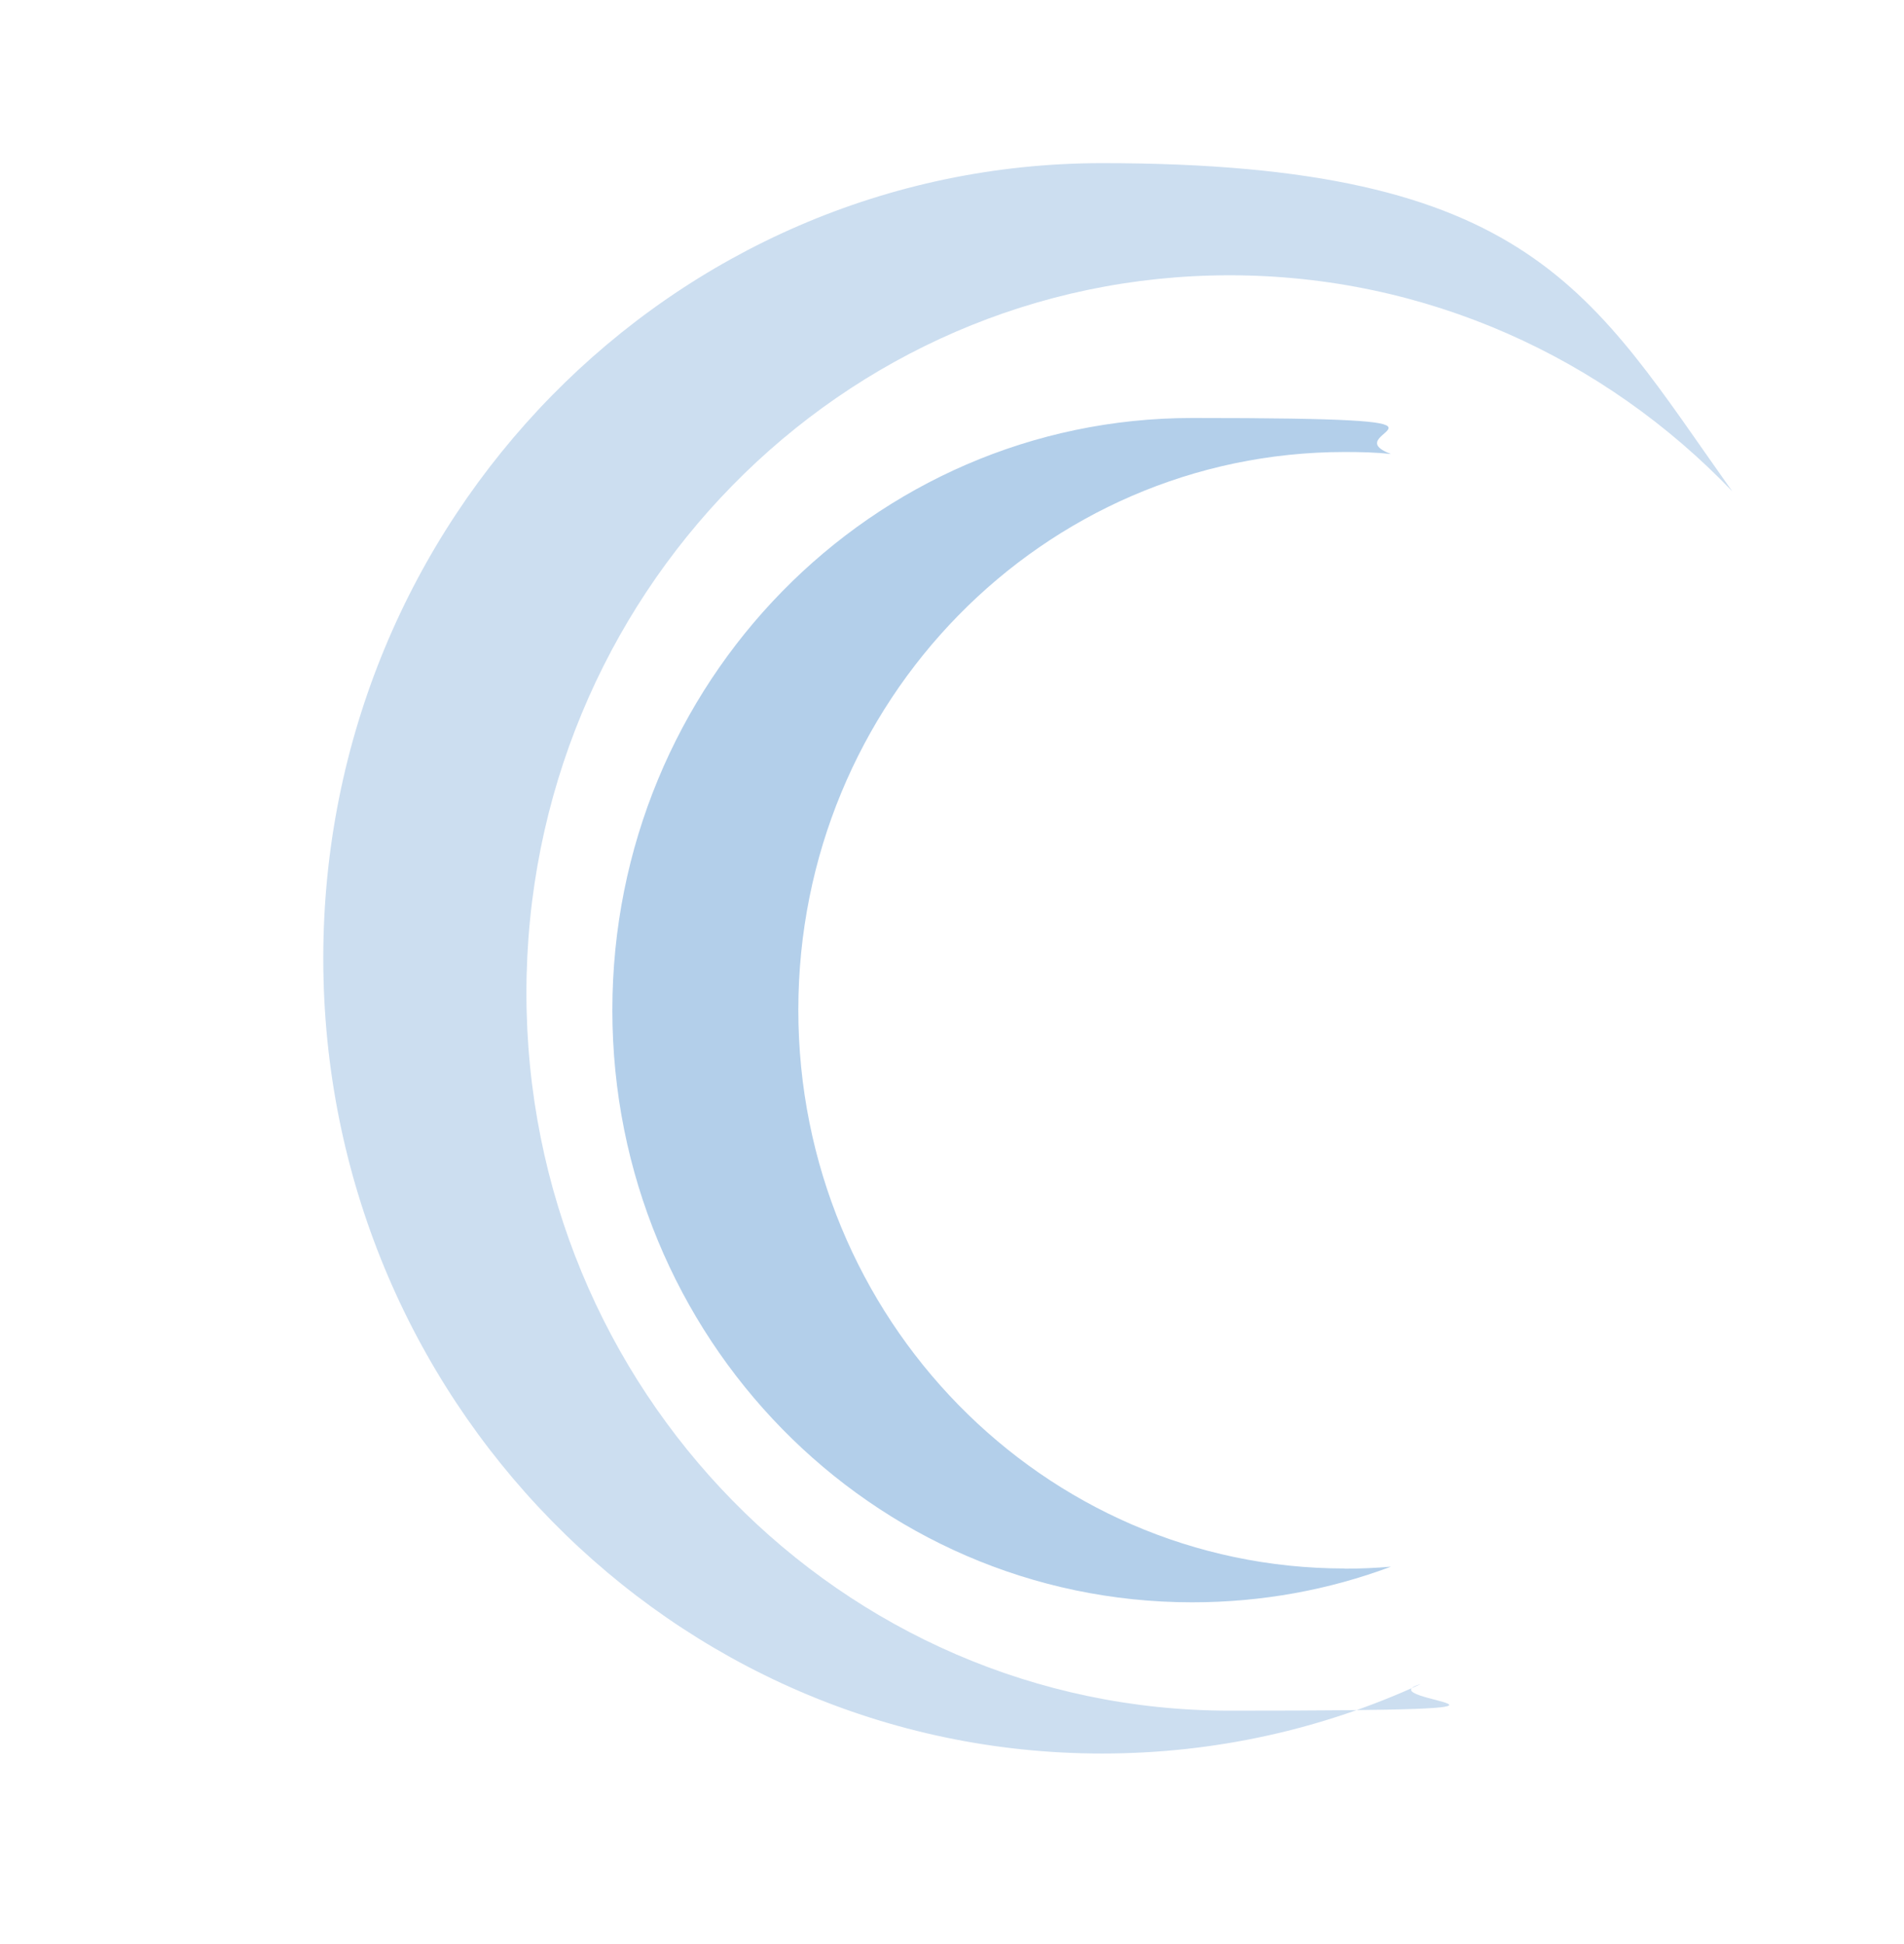 <?xml version="1.0" encoding="UTF-8"?>
<svg id="Camada_1" data-name="Camada 1" xmlns="http://www.w3.org/2000/svg" version="1.1" viewBox="0 0 1052.5 1075">
  <defs>
    <style>
      .cls-1 {
        opacity: 0;
      }

      .cls-1, .cls-2, .cls-3 {
        fill: #005eb8;
        stroke-width: 0px;
      }

      .cls-2 {
        opacity: .3;
      }

      .cls-3 {
        opacity: .2;
      }
    </style>
  </defs>
  <path class="cls-1" d="M494.2,1024.9c-246.5,0-446.2-204-446.2-455.6s101.9-335.2,249.8-409.4c-106.6,87.2-174.7,220.9-174.7,371,0,262.1,208.2,474.6,464.9,474.6s27-.4,40.3-1.7c-42.5,13.7-87.5,21-134.1,21h0Z"/>
  <path class="cls-2" d="M743.4,867.3c8.7,0,17.2-.4,25.5-1.1-34.2,12.8-71.3,19.7-109.9,19.7-177.1,0-320.5-146.6-320.5-327.4s143.5-327.4,320.5-327.4,75.8,7.2,109.9,19.9c-8.3-.9-16.8-1.1-25.5-1.1-166.9,0-302.1,138.1-302.1,308.5s135.2,308.8,302.1,308.8Z"/>
  <path class="cls-3" d="M679.7,152.2c-214.6,0-388.7,177.6-388.7,396.8s174.1,396.8,388.7,396.8,72.2-5.2,105.7-14.7c-53.7,24.7-113.3,38.4-176.2,38.4-237.7,0-430.5-196.9-430.5-439.7S371.5,90.2,609.3,90.2s270.2,71.6,348.3,181.5c-70.5-73.7-169-119.5-277.9-119.5Z"/>
</svg>